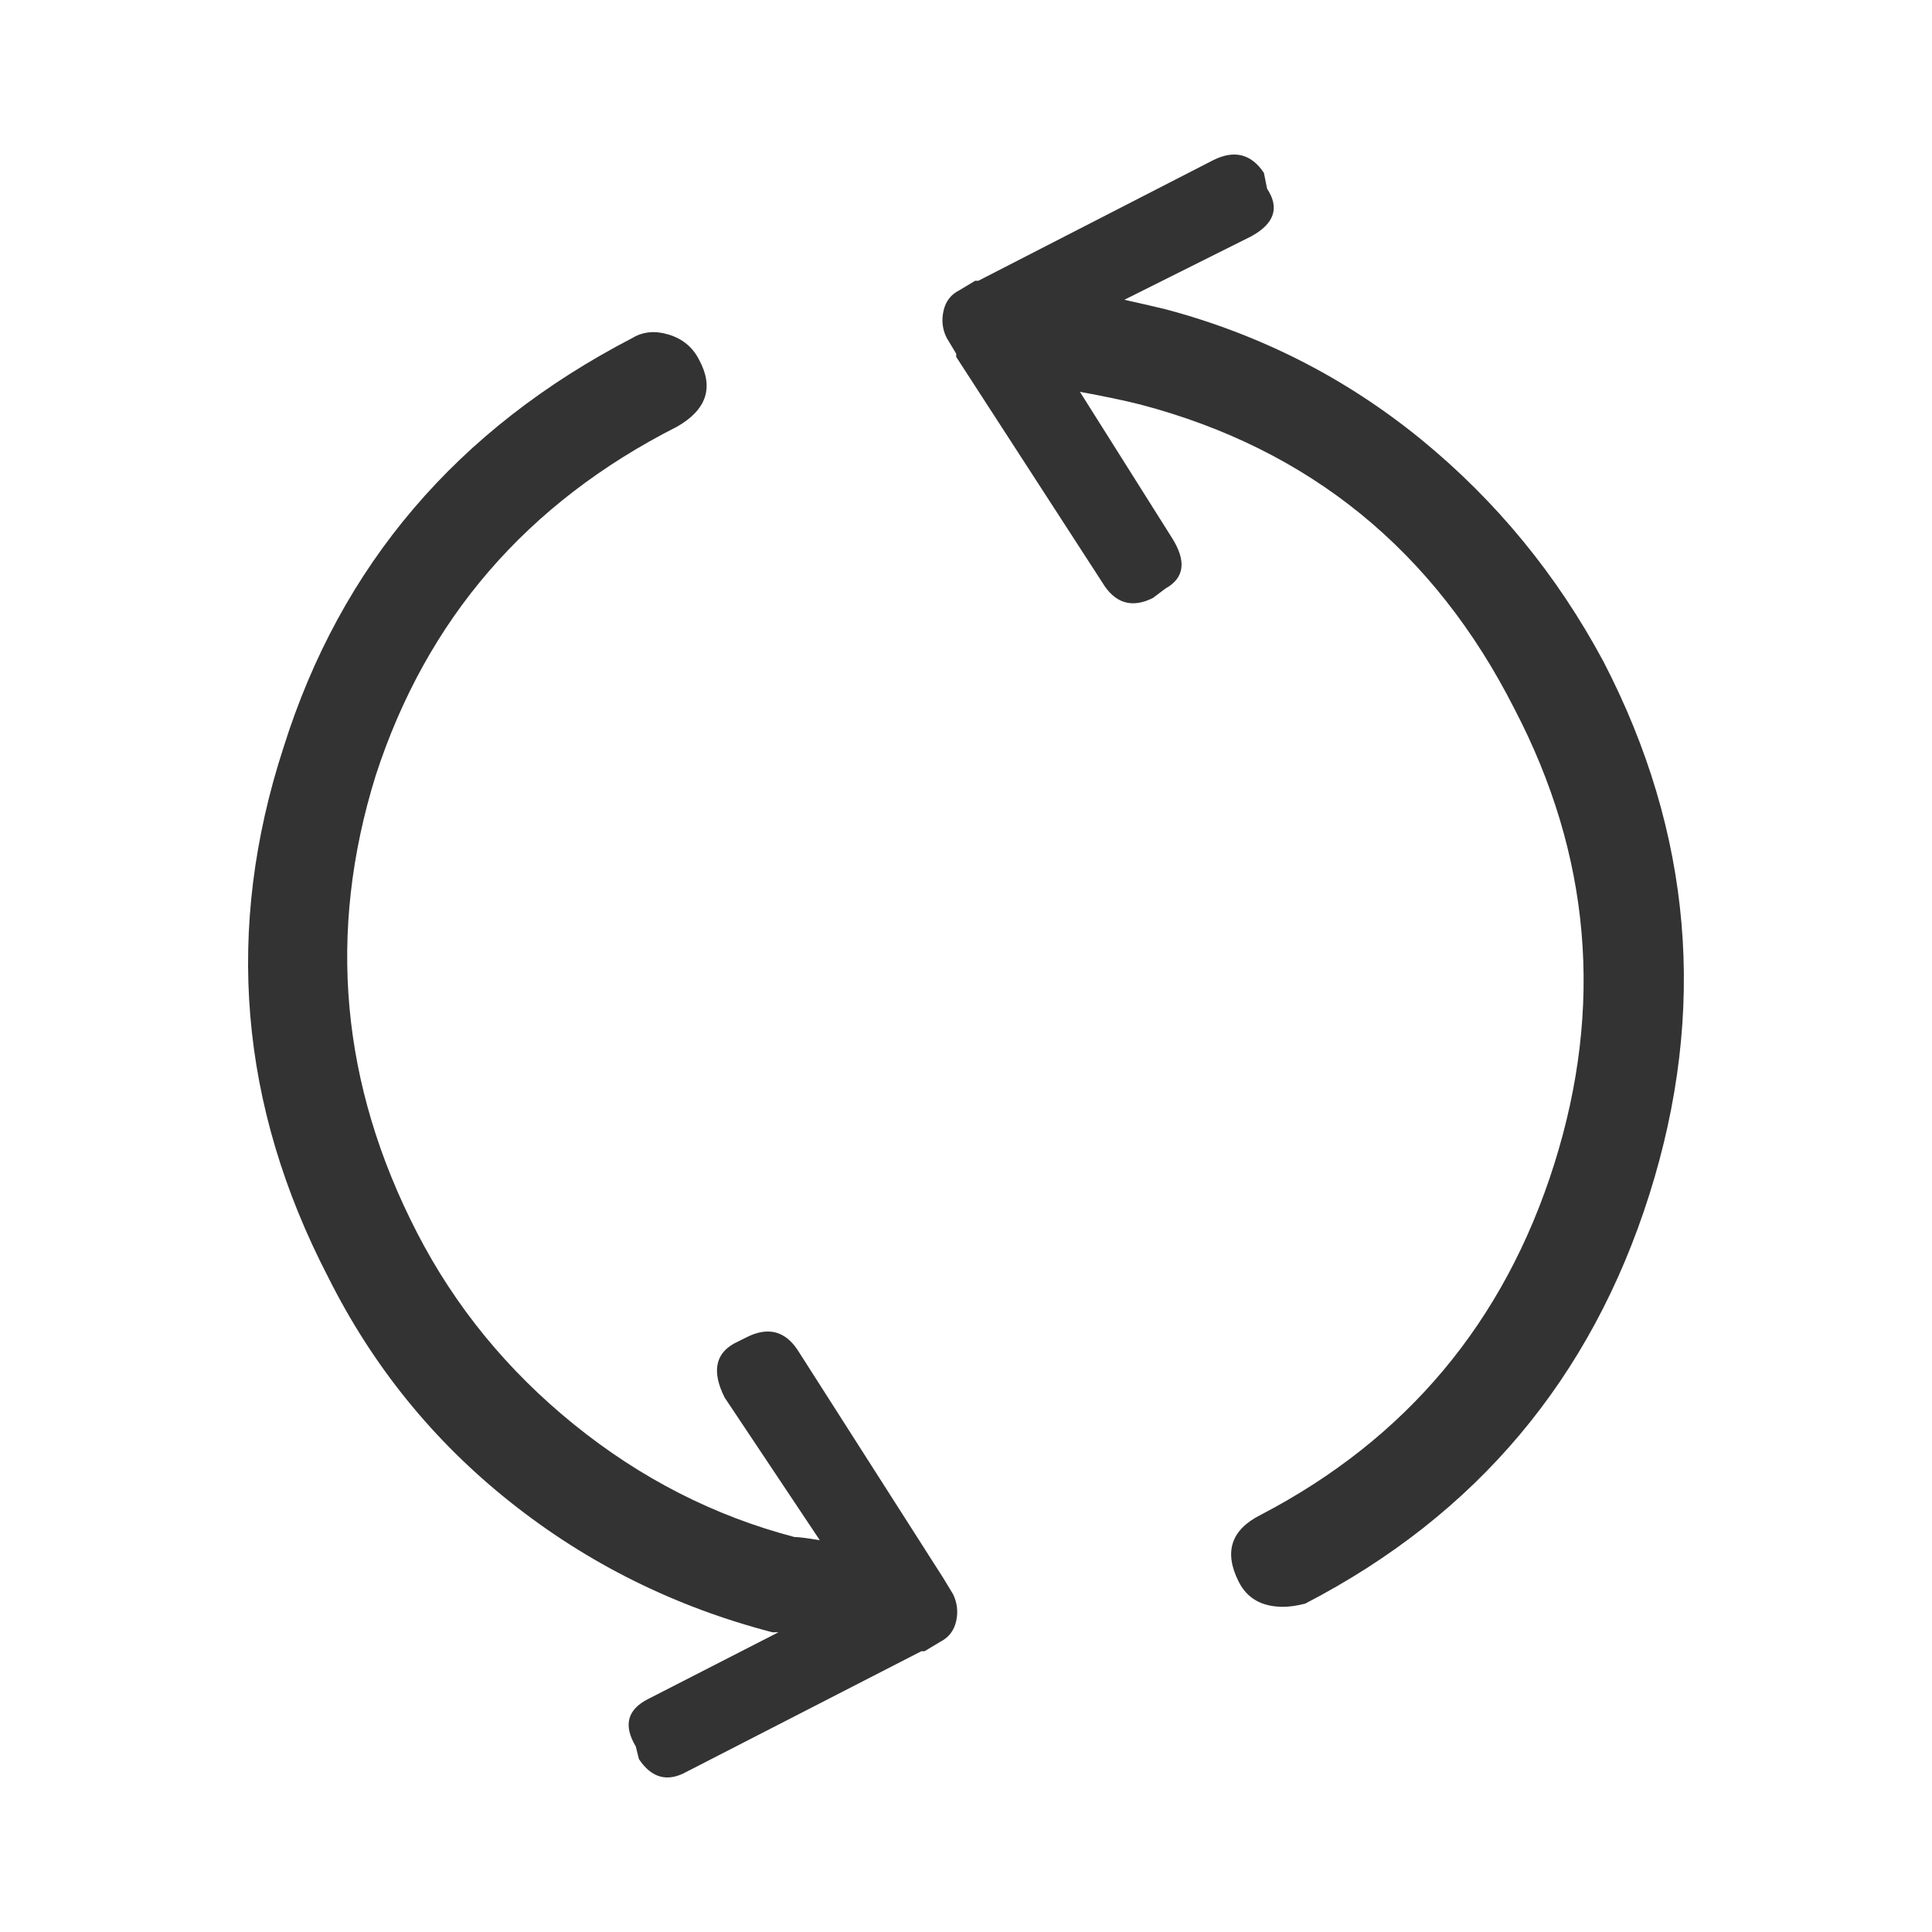 <svg version="1.1" xmlns="http://www.w3.org/2000/svg" xmlns:xlink="http://www.w3.org/1999/xlink" x="0px" y="0px"
	 viewBox="0 0 25 25" style="enable-background:new 0 0 25 25;" xml:space="preserve">
	<path fill="#333" d="M12.332,20.628c0.054,0.11,0.068,0.226,0.041,0.349c-0.028,0.123-0.096,0.212-0.205,0.267l-0.205,0.123h-0.041l-3.038,1.56
		c-0.246,0.137-0.452,0.082-0.616-0.164l-0.041-0.164c-0.164-0.274-0.11-0.479,0.164-0.616l1.683-0.862c-0.028,0-0.055,0-0.082,0
		c-1.259-0.328-2.388-0.889-3.387-1.683c-0.999-0.793-1.786-1.765-2.36-2.915c-1.149-2.217-1.342-4.502-0.575-6.855
		C4.41,7.314,5.915,5.549,8.186,4.372C8.322,4.29,8.48,4.276,8.658,4.331c0.177,0.055,0.308,0.164,0.39,0.328
		C9.24,5.015,9.143,5.303,8.761,5.521c-1.943,0.985-3.243,2.491-3.9,4.516c-0.63,2.025-0.452,3.996,0.534,5.911
		c0.493,0.958,1.17,1.786,2.032,2.484c0.862,0.698,1.813,1.184,2.853,1.457c0.054,0,0.164,0.014,0.328,0.041l-1.232-1.847
		c-0.164-0.328-0.123-0.561,0.123-0.698l0.164-0.082c0.273-0.137,0.493-0.082,0.657,0.164l1.888,2.956L12.332,20.628z
		 M21.343,15.456c-0.753,2.381-2.237,4.146-4.454,5.295c-0.11,0.028-0.205,0.041-0.287,0.041c-0.274,0-0.466-0.109-0.575-0.328
		c-0.192-0.383-0.096-0.67,0.287-0.862c1.888-0.985,3.153-2.497,3.797-4.536c0.643-2.039,0.472-4.002-0.513-5.891
		c-1.04-2.053-2.655-3.366-4.844-3.941c-0.219-0.055-0.48-0.109-0.78-0.164l1.19,1.888c0.191,0.301,0.164,0.52-0.082,0.657
		l-0.164,0.123c-0.274,0.137-0.493,0.069-0.657-0.205l-1.888-2.915V4.577L12.25,4.372c-0.055-0.109-0.069-0.226-0.041-0.349
		c0.027-0.123,0.095-0.212,0.205-0.267l0.205-0.123h0.041l3.038-1.56c0.273-0.137,0.493-0.082,0.657,0.164l0.041,0.205
		c0.164,0.246,0.095,0.452-0.205,0.616l-1.642,0.821c0.246,0.055,0.424,0.096,0.534,0.123c1.232,0.328,2.332,0.89,3.305,1.683
		c0.971,0.794,1.758,1.752,2.36,2.874C21.897,10.776,22.095,13.075,21.343,15.456z"/>
</svg>
